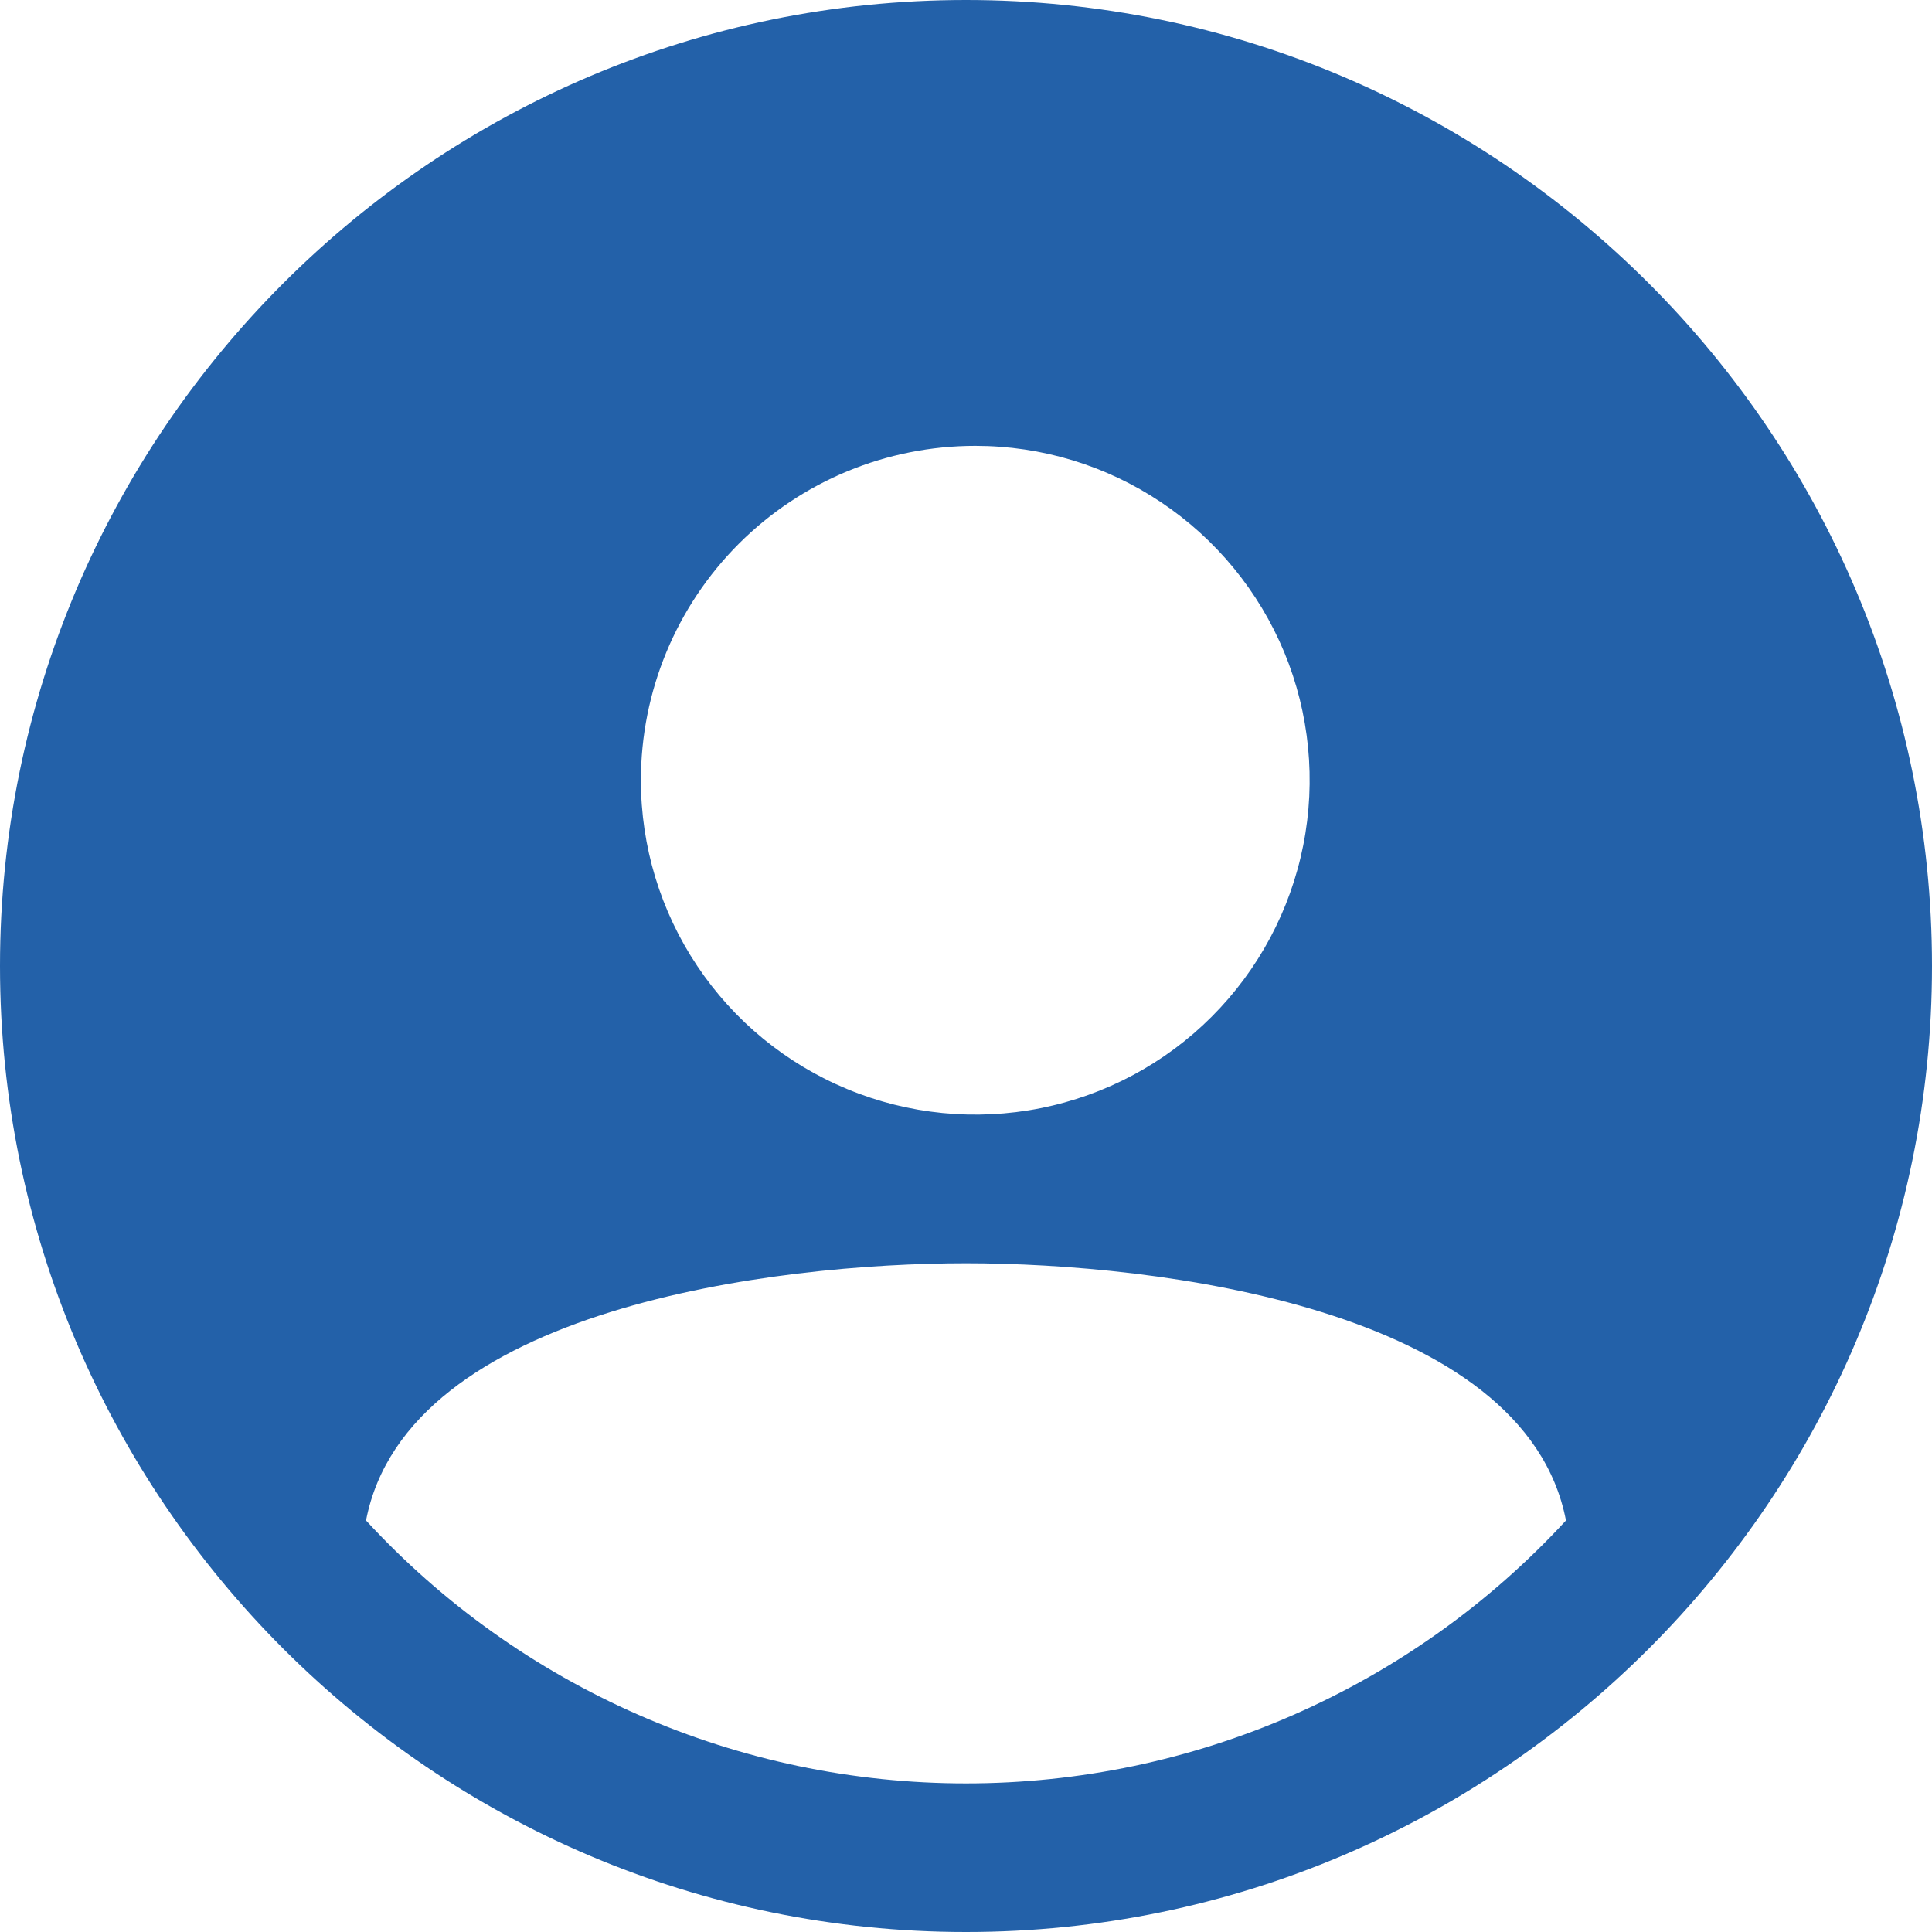 <svg width="22" height="22" viewBox="0 0 22 22" fill="none" xmlns="http://www.w3.org/2000/svg">
<path d="M11 0C4.935 0 0 4.935 0 11C0 17.065 4.935 22 11 22C17.065 22 22 17.065 22 11C22 4.935 17.065 0 11 0ZM11.106 5.077C11.859 5.077 12.595 5.3 13.221 5.719C13.847 6.137 14.335 6.732 14.624 7.427C14.912 8.123 14.987 8.889 14.84 9.627C14.693 10.366 14.331 11.044 13.798 11.577C13.266 12.11 12.587 12.472 11.849 12.619C11.11 12.766 10.344 12.691 9.649 12.402C8.953 12.114 8.358 11.626 7.94 11C7.521 10.374 7.298 9.638 7.298 8.885C7.298 7.875 7.699 6.906 8.413 6.192C9.127 5.478 10.096 5.077 11.106 5.077ZM11 20.308C9.716 20.308 8.446 20.043 7.27 19.527C6.094 19.012 5.038 18.259 4.168 17.314C4.636 14.893 8.835 14.385 11 14.385C13.165 14.385 17.364 14.893 17.832 17.314C16.962 18.258 15.906 19.012 14.73 19.527C13.554 20.043 12.284 20.308 11 20.308Z" fill="#2361A9"/>
</svg>
